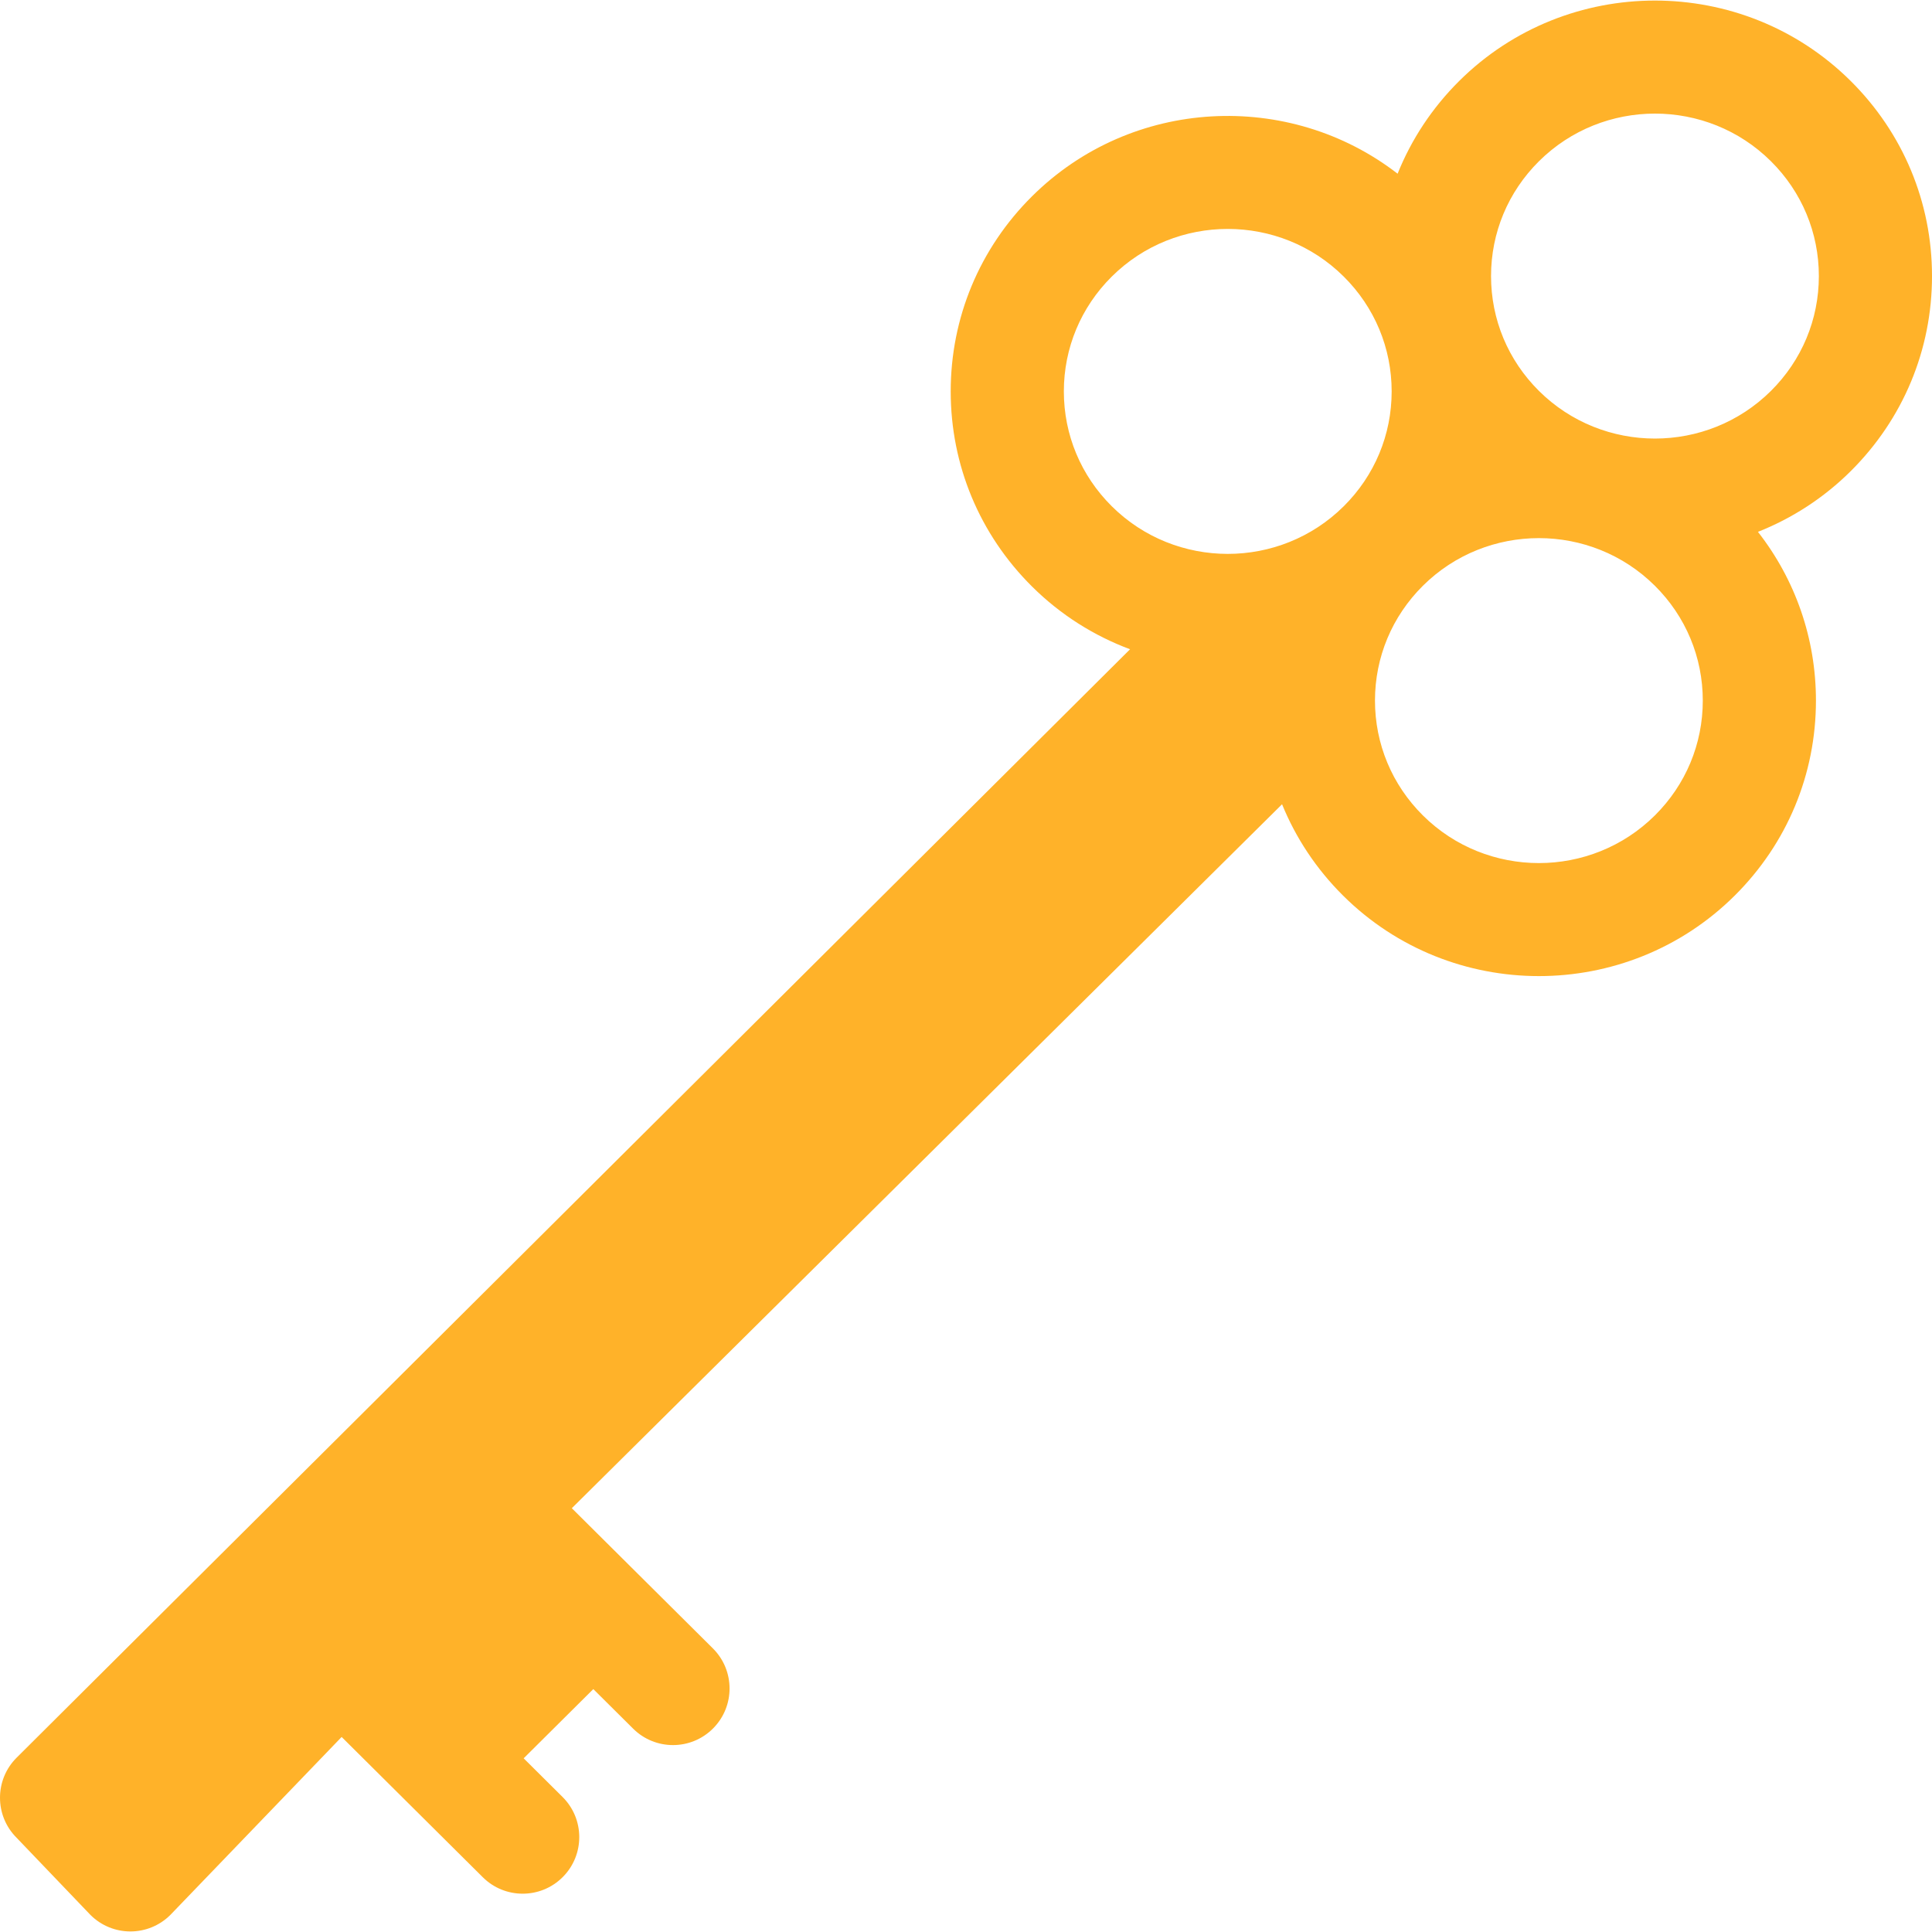 <?xml version="1.0"?>
<svg xmlns="http://www.w3.org/2000/svg" enable-background="new 0 0 512.242 512.242" height="18" viewBox="0 0 512.242 512.242" width="18"><g><g><path d="m490.694 21.481c-28.623-28.443-75.195-28.443-103.818 0-7.174 7.13-12.669 15.481-16.321 24.574-28.776-22.251-70.508-20.263-96.942 6.005-13.896 13.809-21.549 32.176-21.548 51.717 0 19.542 7.653 37.908 21.548 51.716 7.62 7.573 16.519 13.109 26.007 16.649l-295.194 293.862c-5.901 5.866-5.901 15.414.001 21.279l19.574 20.451c5.854 5.817 15.308 5.813 21.156-.01l45.423-47.195 37.429 37.195c2.926 2.908 6.75 4.36 10.573 4.36 3.854 0 7.709-1.477 10.64-4.427 5.84-5.877 5.81-15.374-.066-21.213l-10.316-10.252 18.473-18.358c.034.034.062.072.096.106l10.45 10.384c2.926 2.908 6.749 4.36 10.573 4.36 3.855 0 7.709-1.477 10.64-4.427 5.84-5.876 5.81-15.373-.066-21.213l-37.397-37.163 188.308-186.644c3.652 8.961 9.103 17.19 16.188 24.23 14.311 14.221 33.11 21.332 51.909 21.332 18.798 0 37.597-7.111 51.909-21.332 13.896-13.809 21.549-32.176 21.548-51.717 0-16.412-5.417-31.983-15.377-44.734 8.96-3.551 17.358-8.905 24.601-16.102 13.896-13.809 21.548-32.176 21.548-51.717-.001-19.54-7.654-37.907-21.549-51.716zm-208.63 82.297c-.001-11.493 4.508-22.302 12.695-30.438 8.482-8.429 19.621-12.643 30.763-12.643 11.139 0 22.282 4.215 30.762 12.642 8.186 8.136 12.695 18.945 12.695 30.438-.001 11.492-4.509 22.302-12.695 30.437-16.963 16.856-44.562 16.856-61.525 0-8.186-8.134-12.695-18.944-12.695-30.436zm156.711 112.412c-16.963 16.855-44.562 16.855-61.525 0-8.186-8.136-12.695-18.945-12.695-30.438 0-11.492 4.509-22.302 12.695-30.437 8.482-8.428 19.622-12.642 30.763-12.642s22.281 4.214 30.762 12.642c8.186 8.135 12.695 18.945 12.695 30.437s-4.509 22.302-12.695 30.438zm30.772-112.555c-16.962 16.856-44.562 16.856-61.525 0-8.186-8.136-12.695-18.945-12.695-30.437s4.509-22.302 12.695-30.438c8.482-8.429 19.621-12.642 30.763-12.642 11.139 0 22.282 4.215 30.763 12.642 8.186 8.136 12.695 18.945 12.695 30.438-.001 11.492-4.51 22.302-12.696 30.437z" data-original="#000000" style="fill:#FFB229" data-old_color="#000000"/></g></g> </svg>
